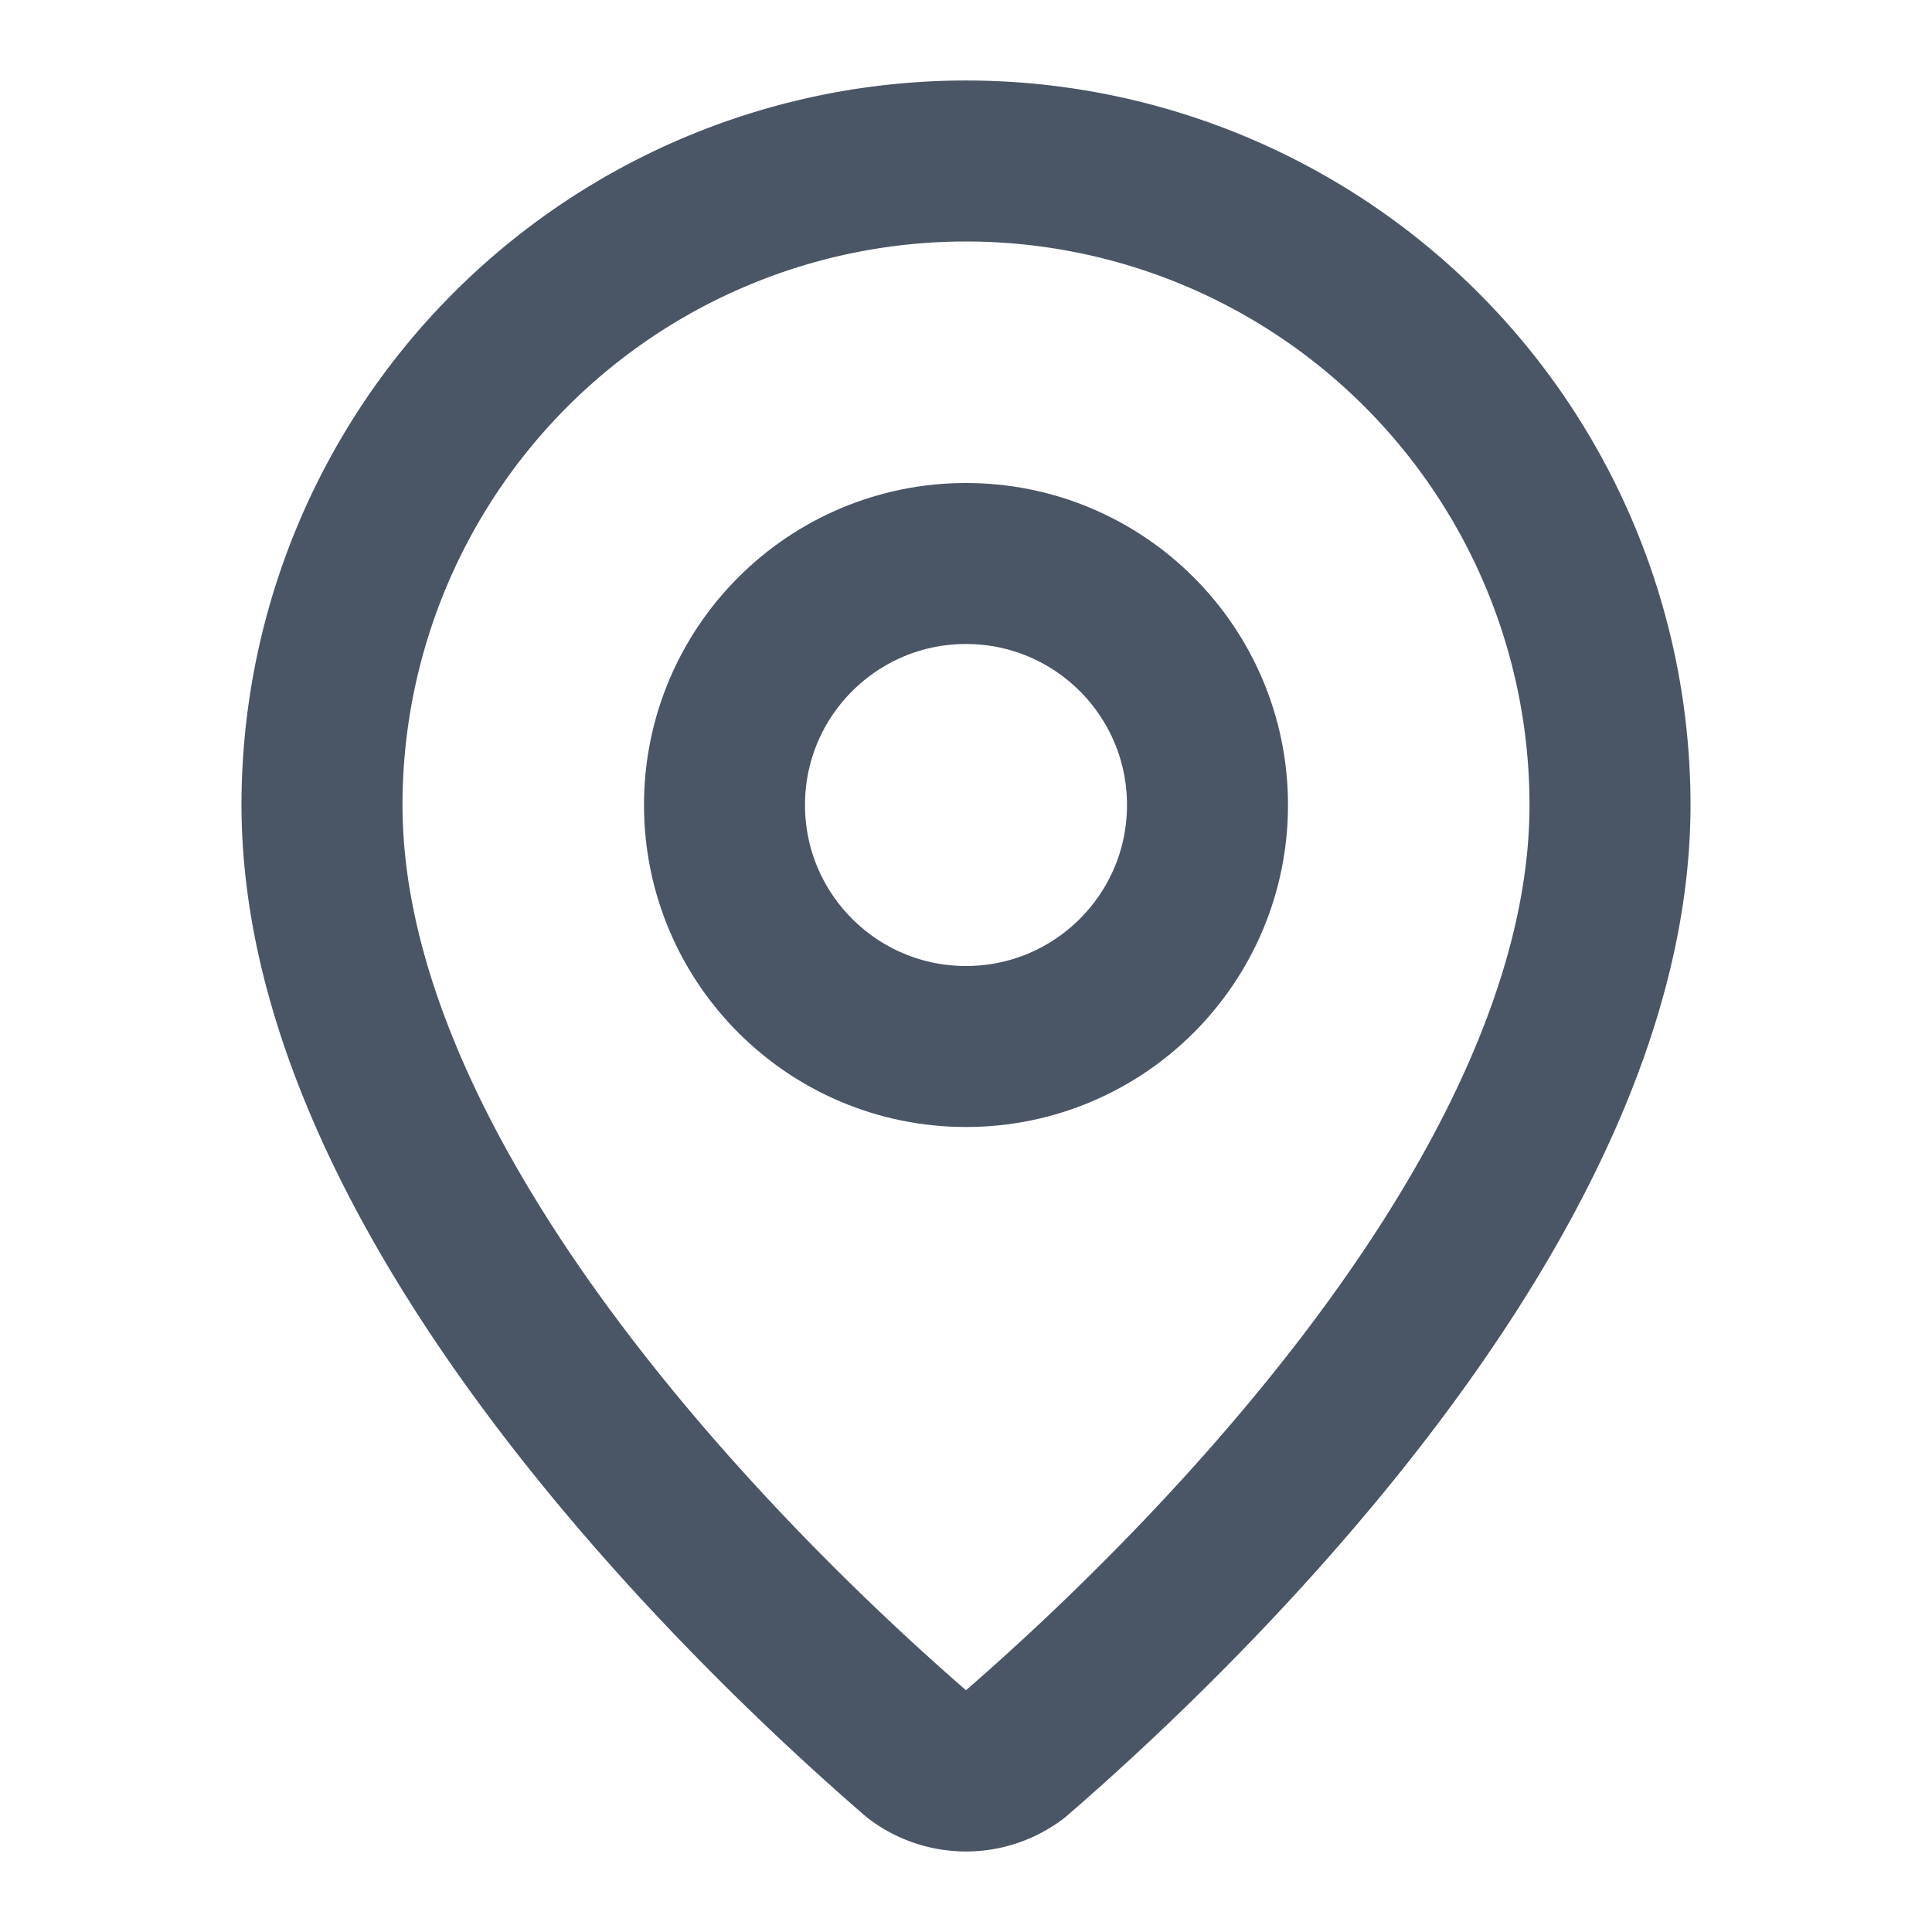 <svg xmlns="http://www.w3.org/2000/svg" width="24" height="24" viewBox="0 0 24 24" fill="none" stroke="#4a5565" stroke-width="2" stroke-linecap="round" stroke-linejoin="round" class="lucide lucide-map-pin w-3 h-3 flex-shrink-0"><path d="M20 10c0 4.993-5.539 10.193-7.399 11.799a1 1 0 0 1-1.202 0C9.539 20.193 4 14.993 4 10a8 8 0 0 1 16 0"></path><circle cx="12" cy="10" r="3"></circle></svg>